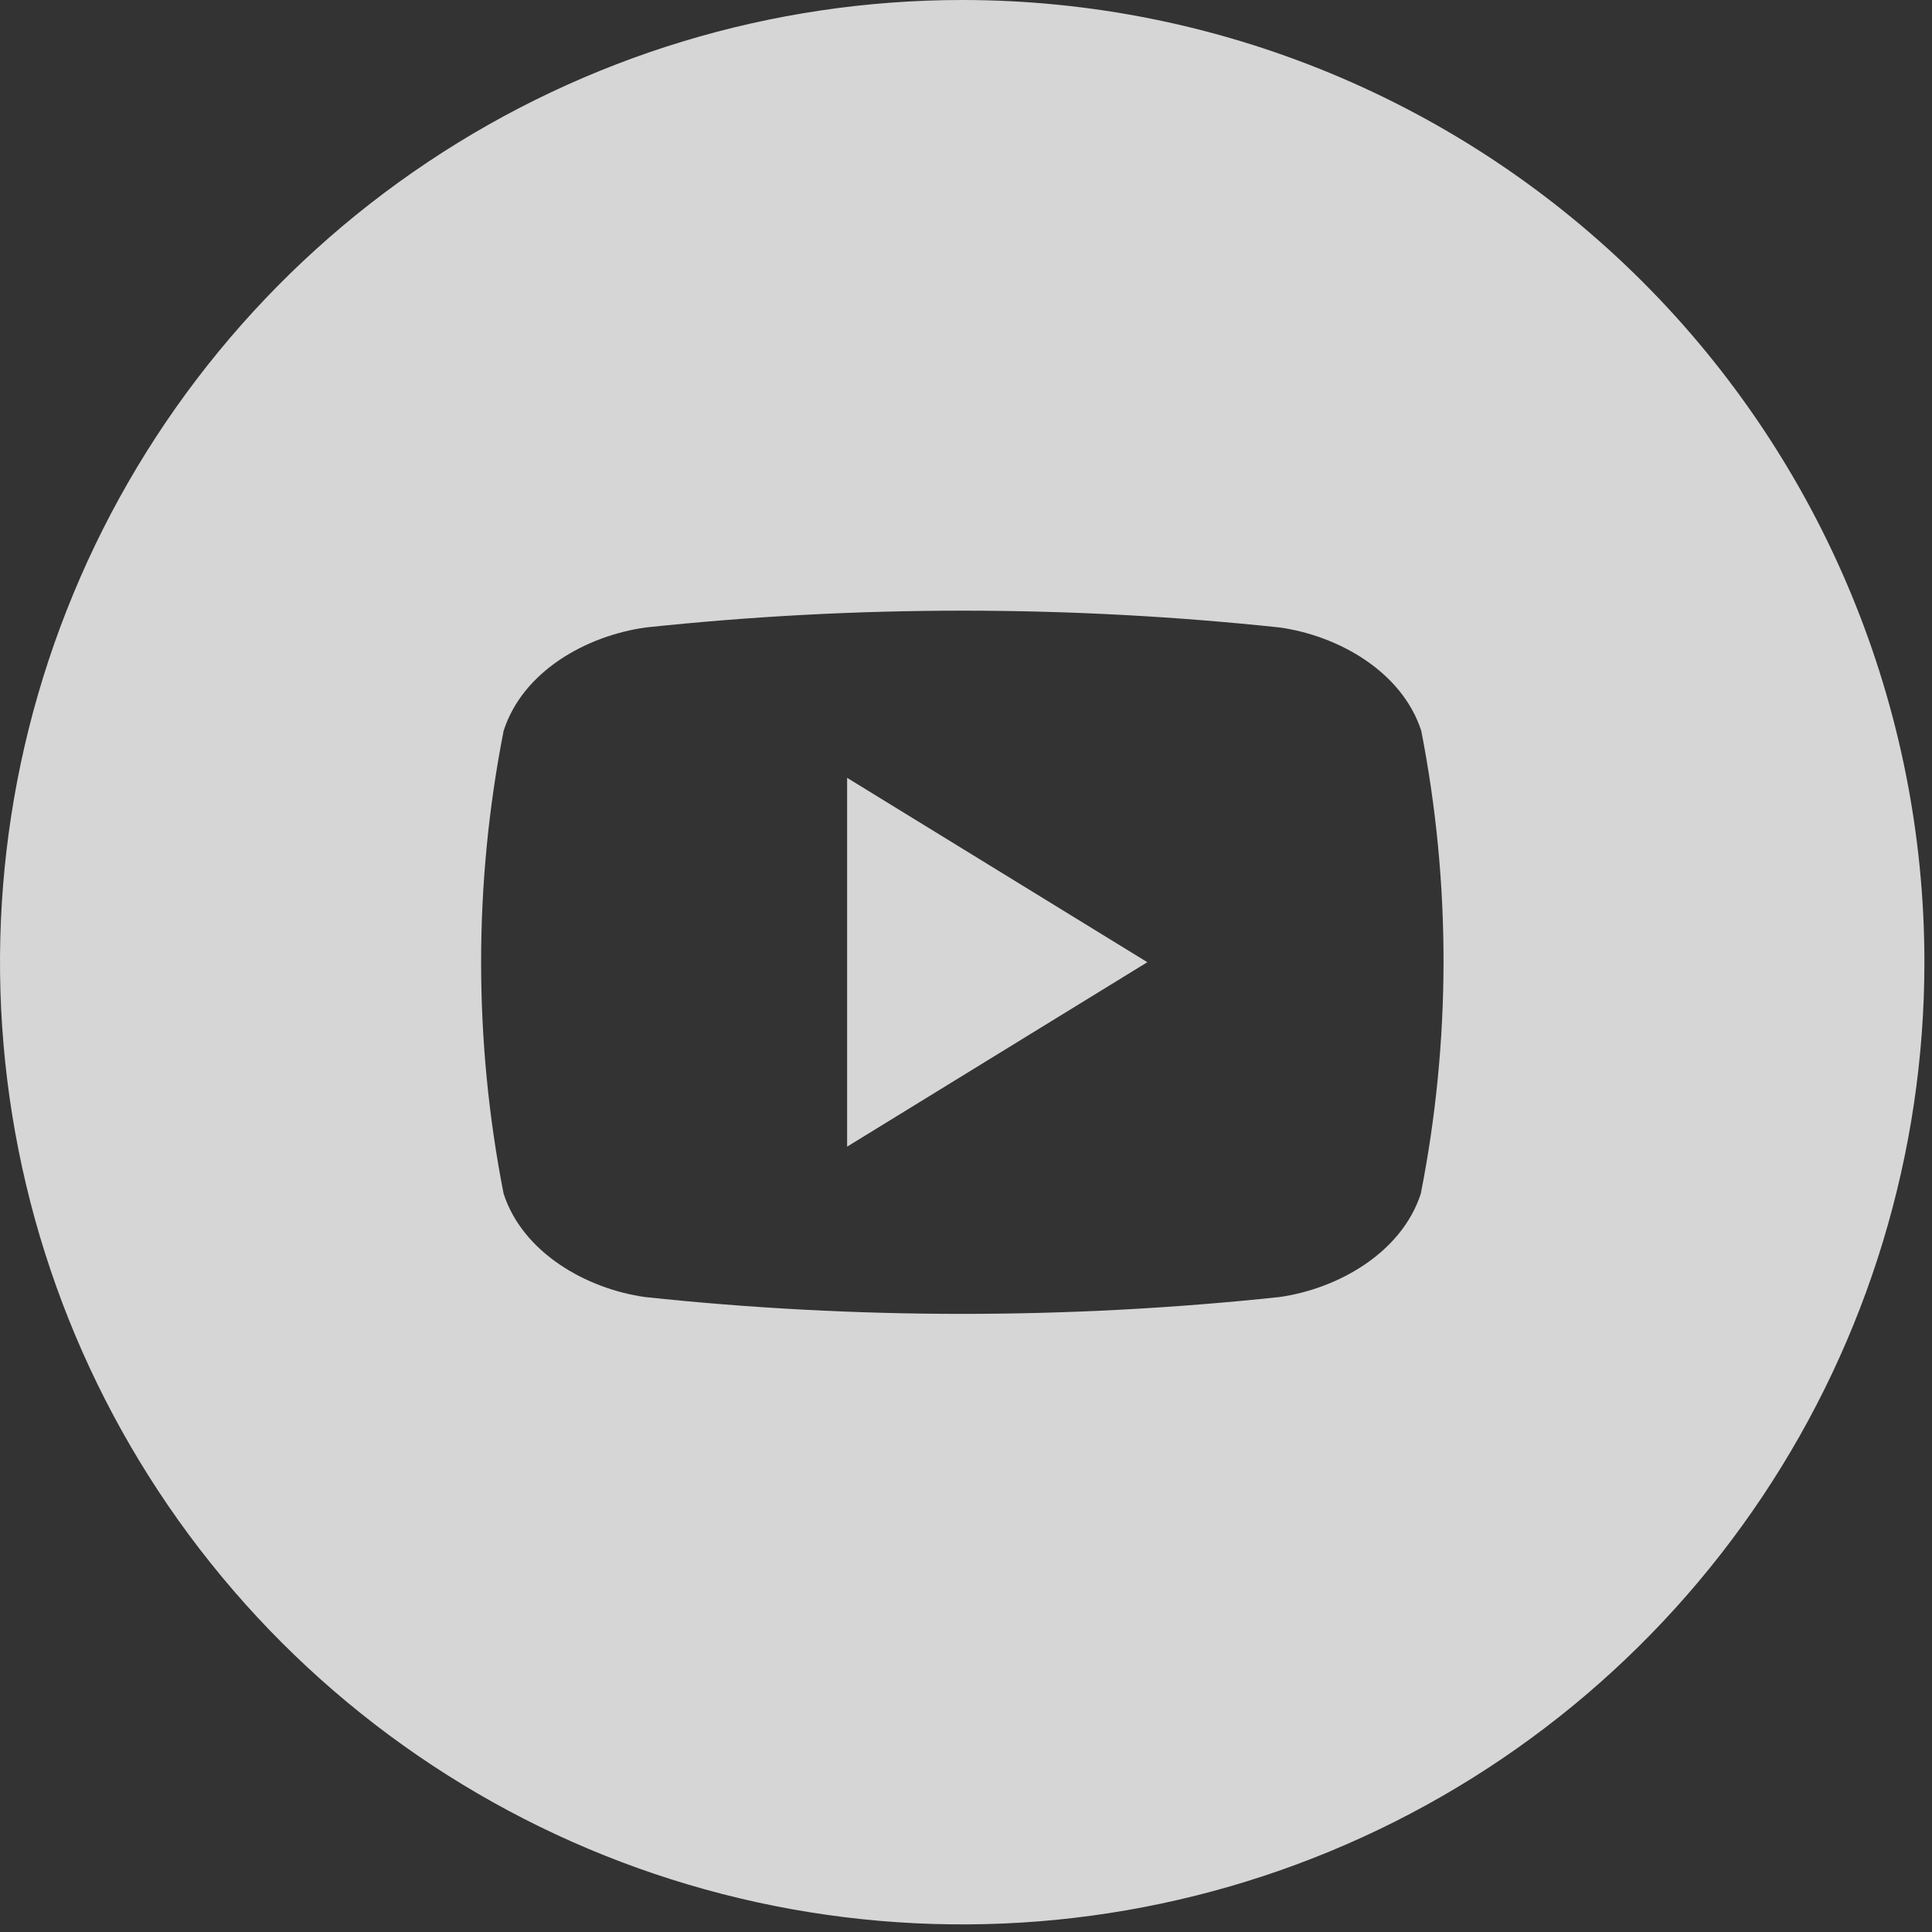 <svg width="28" height="28" viewBox="0 0 28 28" fill="none" xmlns="http://www.w3.org/2000/svg">
<rect x="0" y="0" width="28" height="28" fill="#333333" stroke="none"/>
<g opacity="0.8">
<path d="M12.277 11.273L16.628 13.945L12.277 16.618V11.273Z" fill="white"/>
<path d="M13.945 0C11.187 0 8.491 0.818 6.198 2.35C3.904 3.882 2.117 6.06 1.062 8.608C0.006 11.157 -0.27 13.96 0.268 16.666C0.806 19.371 2.134 21.855 4.084 23.806C6.035 25.756 8.519 27.084 11.225 27.622C13.93 28.16 16.733 27.884 19.282 26.828C21.83 25.773 24.008 23.986 25.54 21.692C27.072 19.399 27.89 16.703 27.89 13.945C27.89 10.247 26.421 6.7 23.806 4.084C21.19 1.469 17.643 0 13.945 0ZM20.591 17.301C20.312 18.158 19.389 18.679 18.54 18.798C15.485 19.123 12.405 19.123 9.35 18.798C8.501 18.679 7.578 18.158 7.299 17.301C6.864 15.085 6.864 12.806 7.299 10.591C7.578 9.725 8.501 9.213 9.358 9.094C12.412 8.769 15.492 8.769 18.547 9.094C19.396 9.213 20.319 9.732 20.598 10.591C21.031 12.807 21.028 15.086 20.591 17.301Z" fill="white"/>
</g>
</svg>
